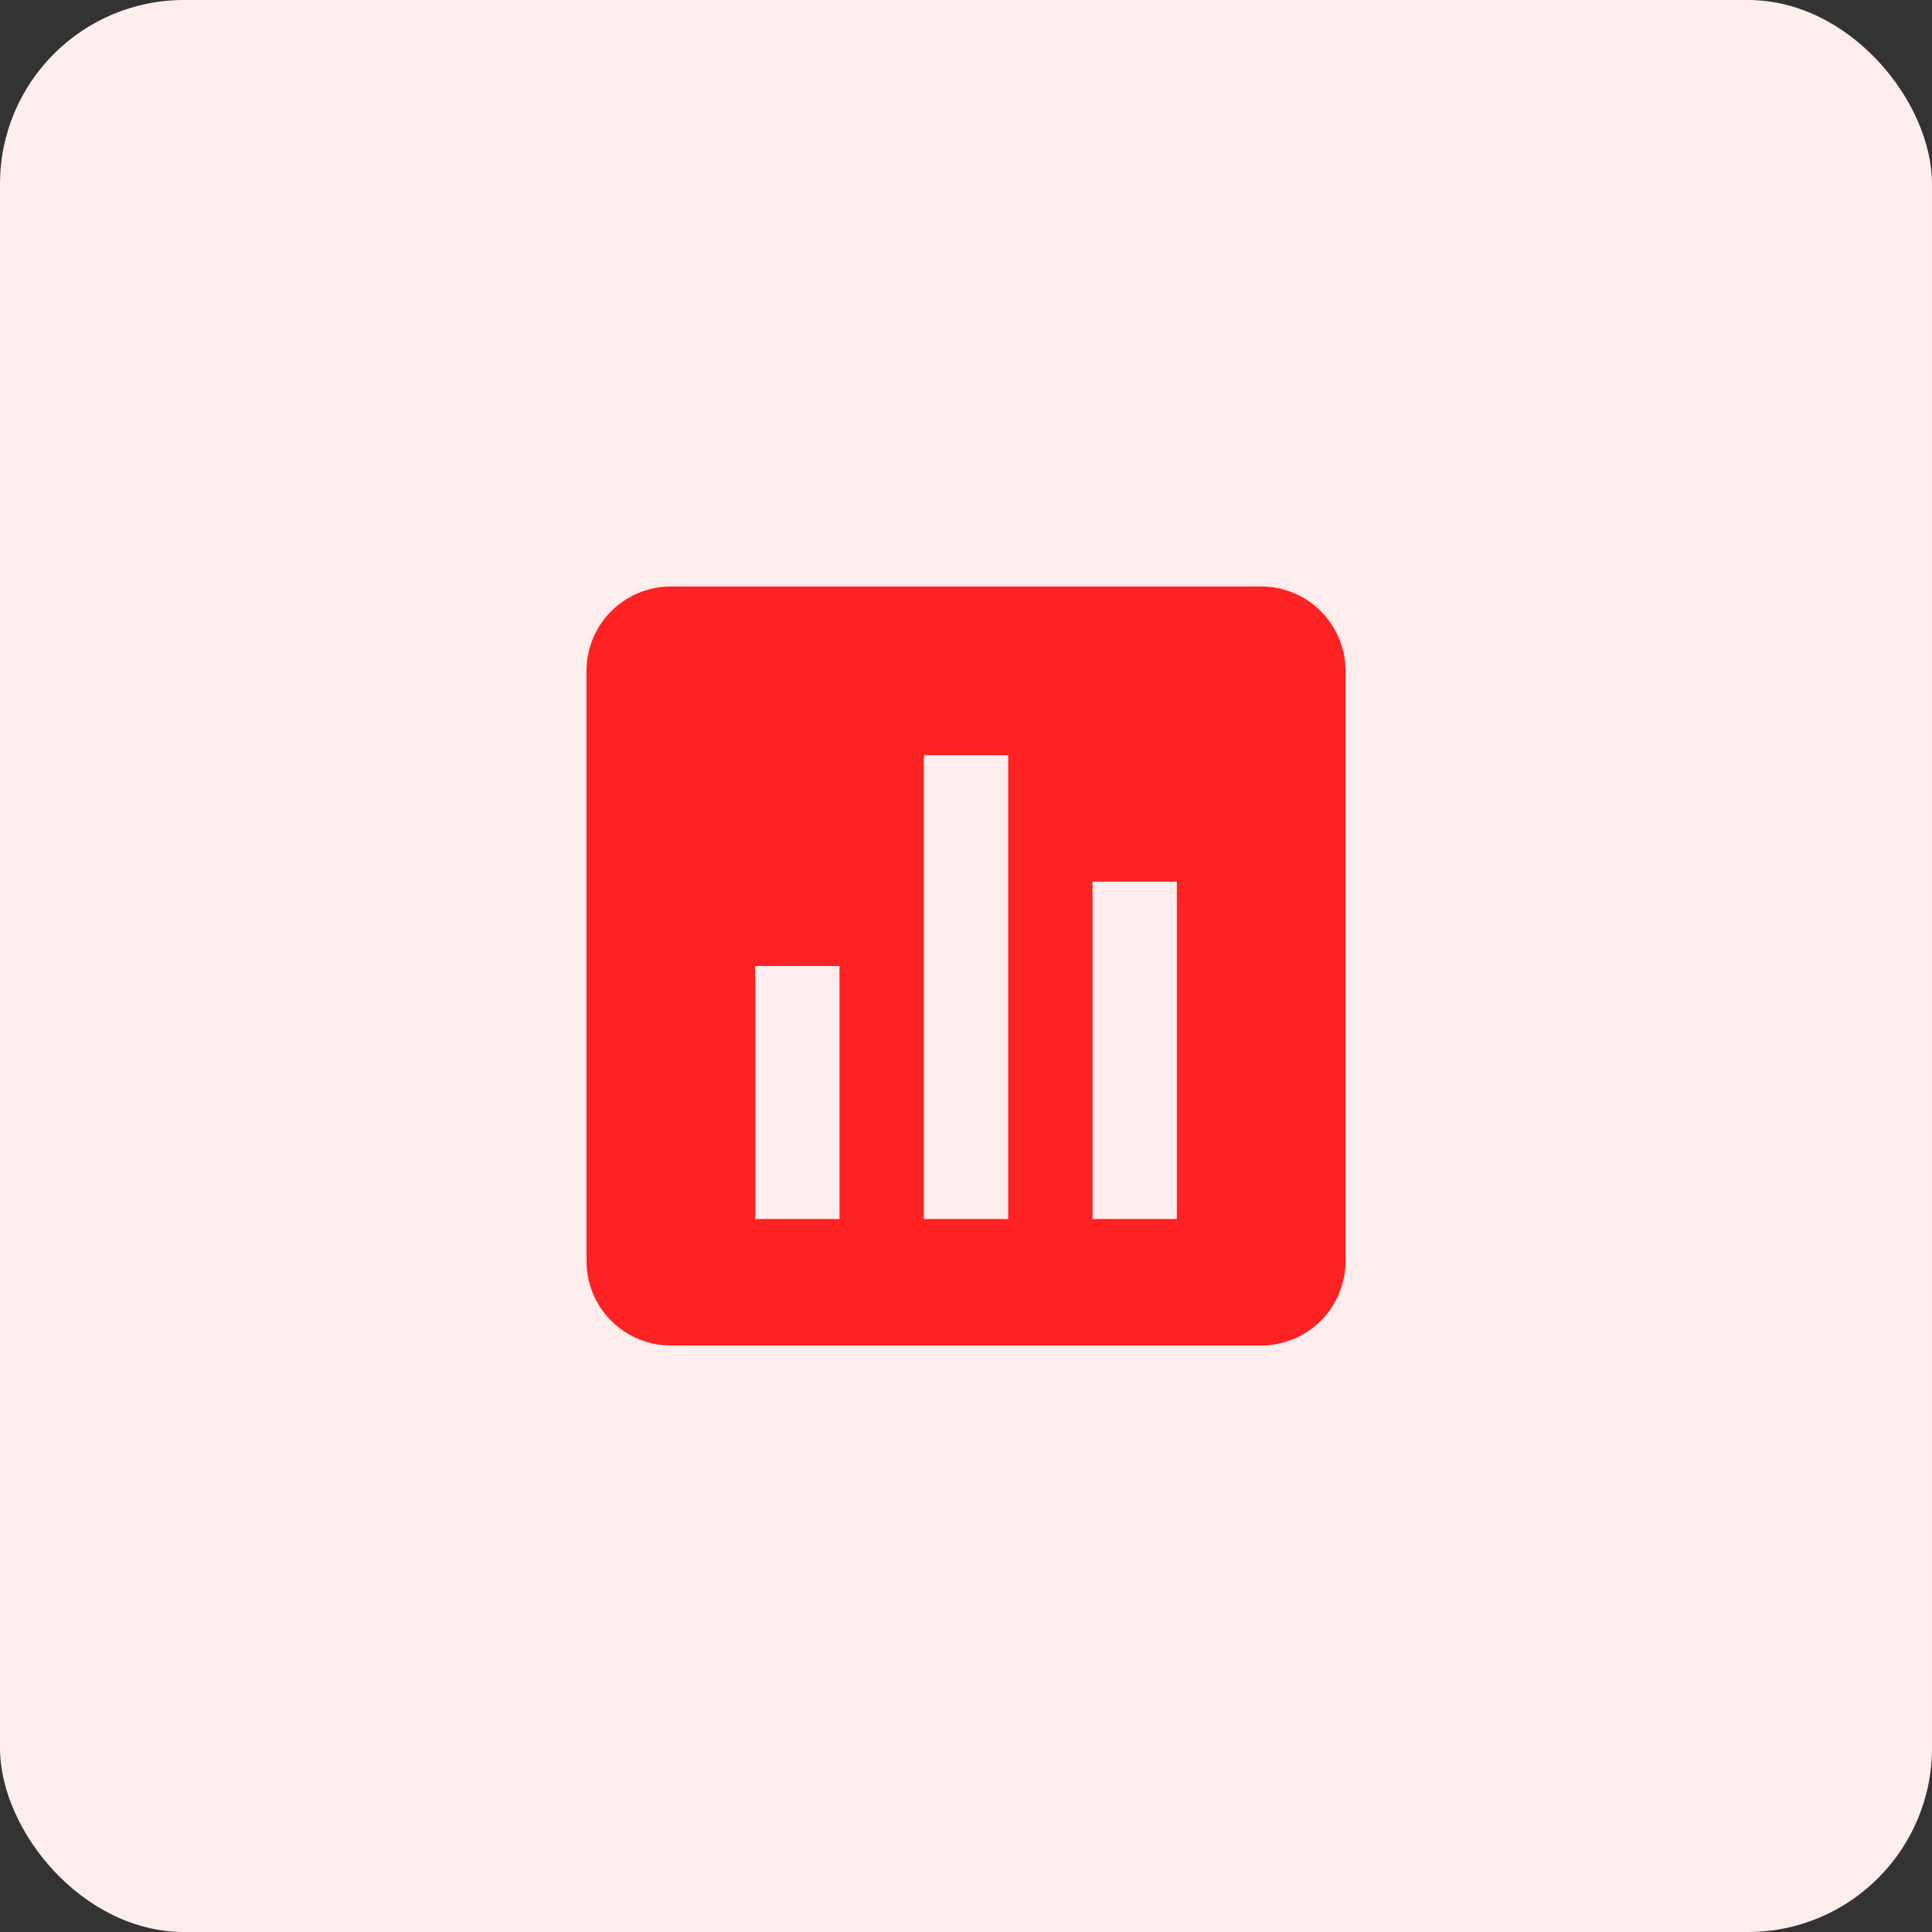 <svg width="42" height="42" viewBox="0 0 42 42" fill="none" xmlns="http://www.w3.org/2000/svg">
<rect x="0" y="0" width="42" height="42" fill="#333333" stroke="none"/>
<rect width="42" height="42" rx="4" fill="#FEEDED"/>
<path d="M29.25 27.417V14.583C29.25 14.097 29.057 13.631 28.713 13.287C28.369 12.943 27.903 12.75 27.417 12.75H14.583C14.097 12.75 13.631 12.943 13.287 13.287C12.943 13.631 12.75 14.097 12.75 14.583V27.417C12.75 27.903 12.943 28.369 13.287 28.713C13.631 29.057 14.097 29.25 14.583 29.25H27.417C27.903 29.25 28.369 29.057 28.713 28.713C29.057 28.369 29.25 27.903 29.25 27.417ZM18.25 26.5H16.417V21H18.25V26.5ZM21.917 26.5H20.083V16.417H21.917V26.5ZM25.583 26.5H23.75V19.167H25.583V26.5Z" fill="#FF2222"/>
</svg>
